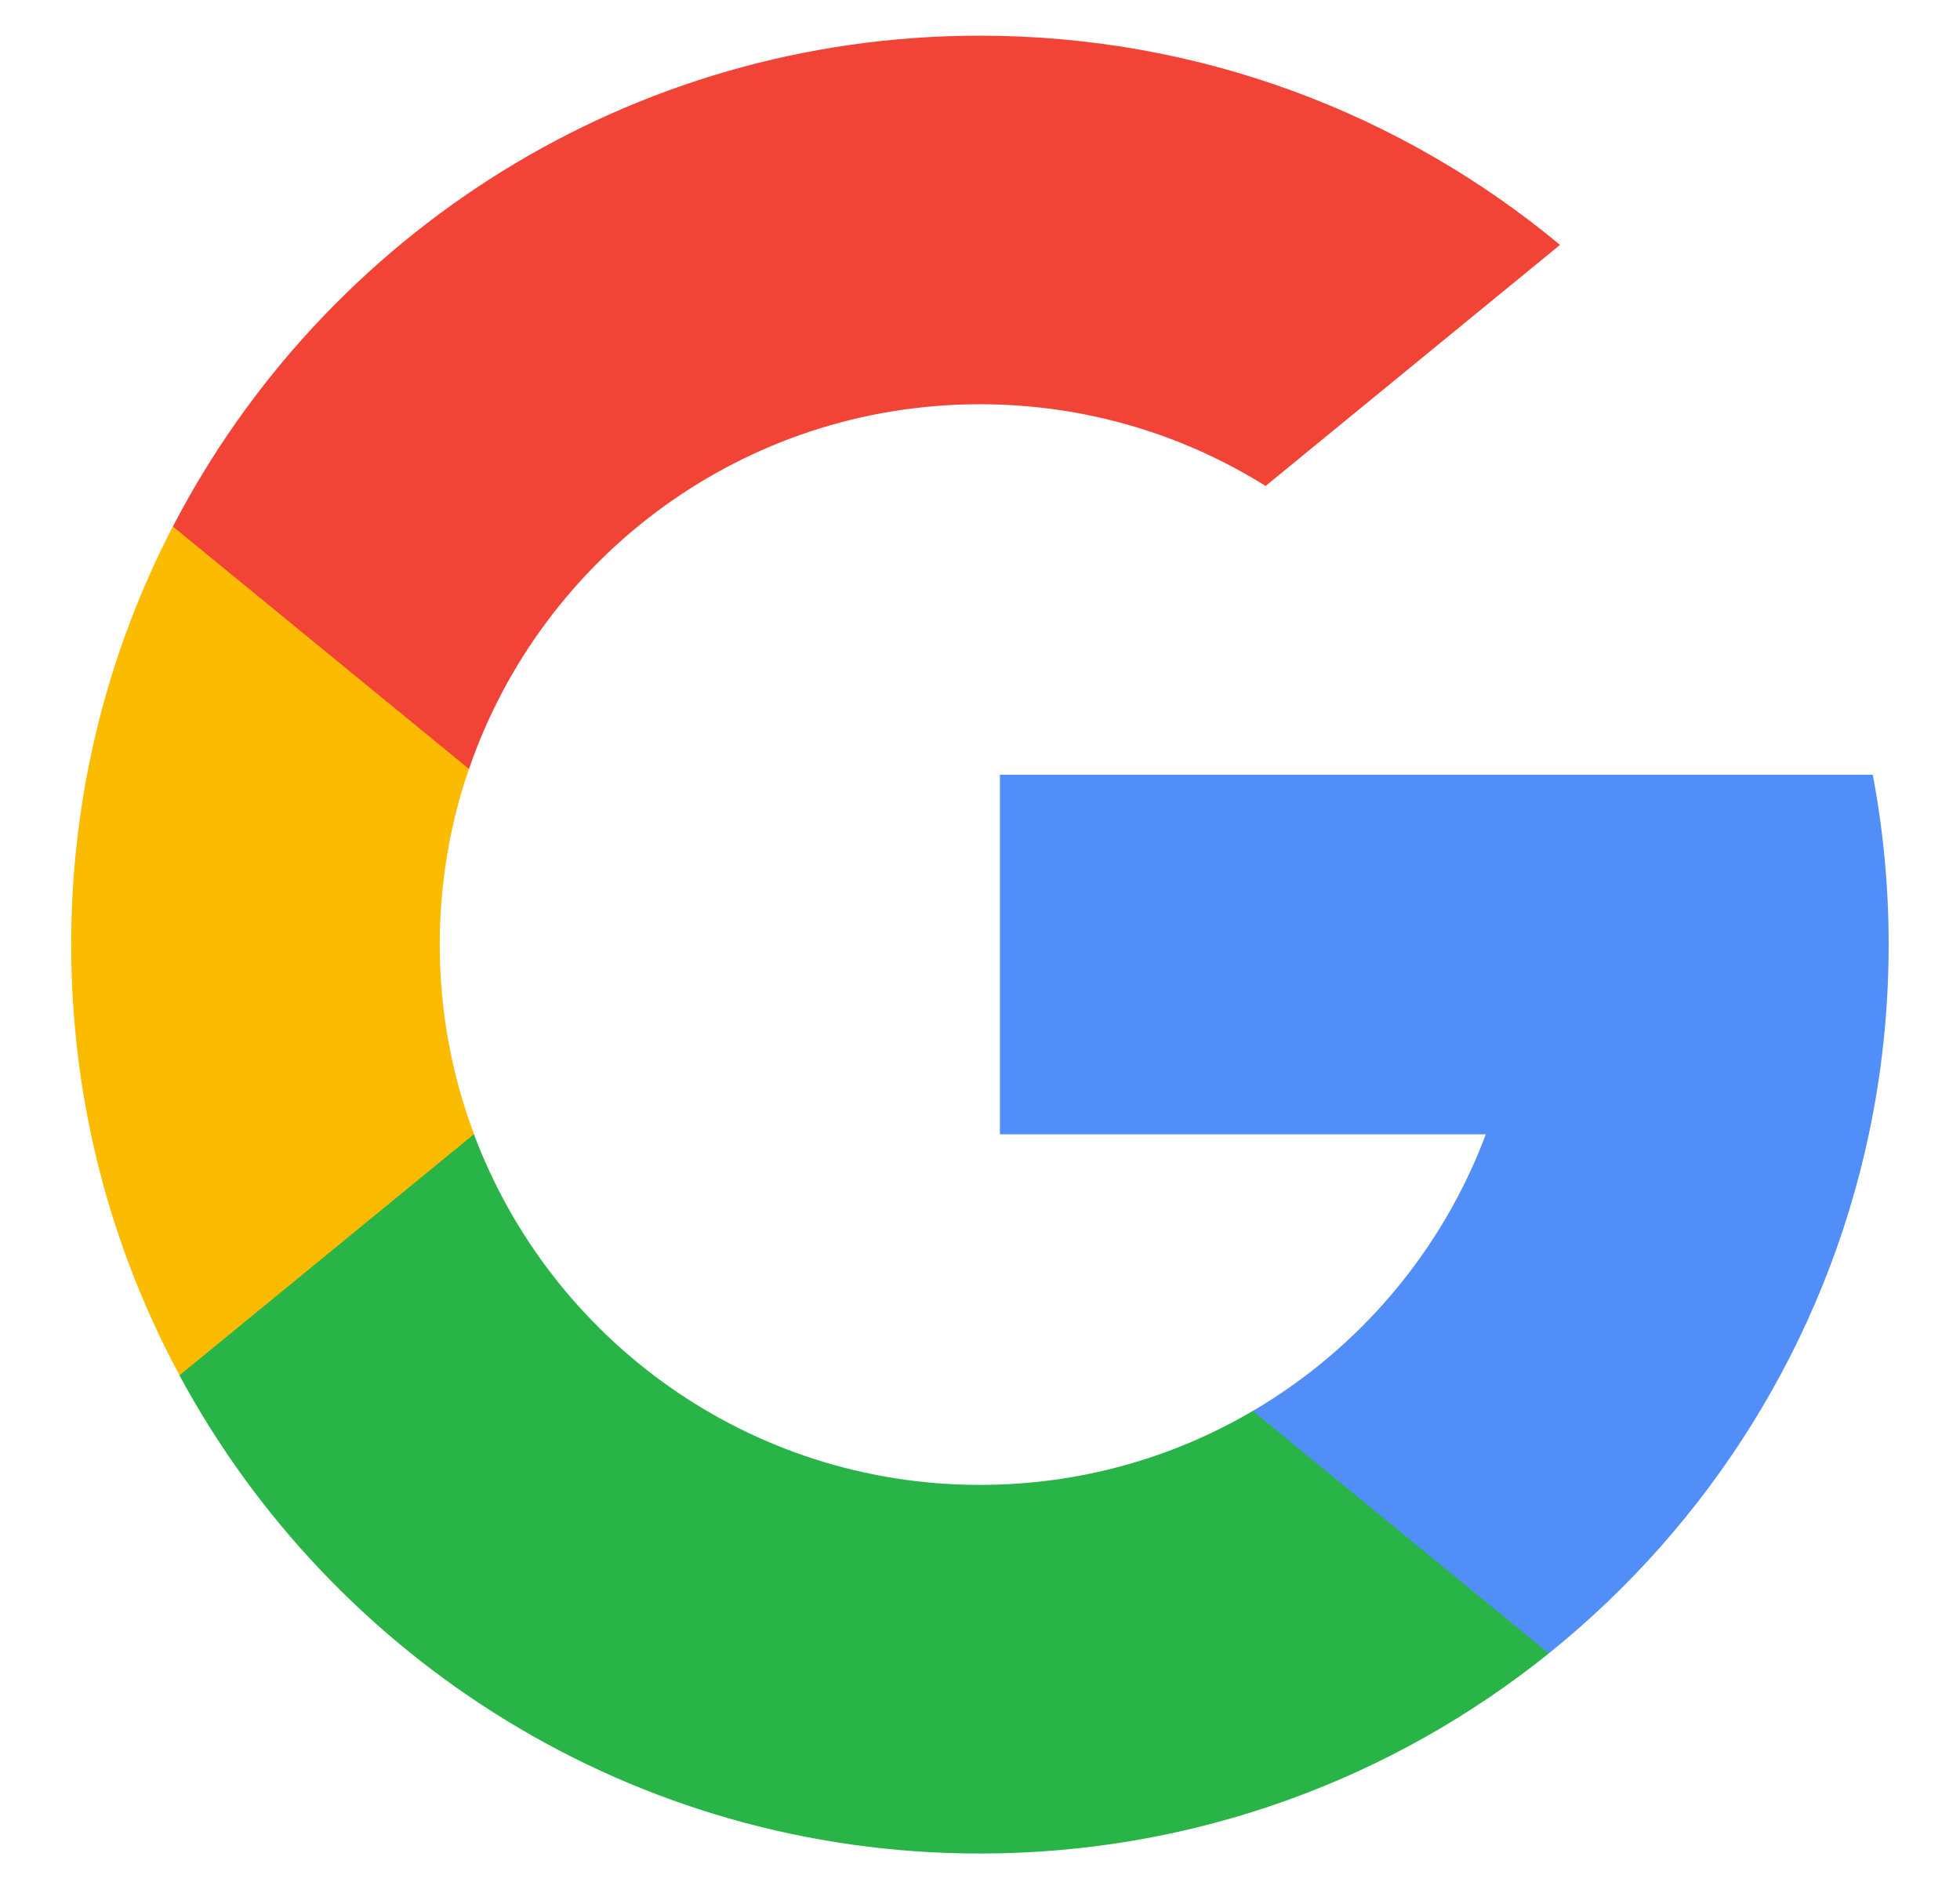 <svg width="25" height="24" viewBox="0 0 25 24" fill="none" xmlns="http://www.w3.org/2000/svg">
<g clip-path="url(#clip0_1755_67364)">
<path d="M6.046 14.463L5.239 17.476L2.29 17.538C1.408 15.903 0.908 14.033 0.908 12.045C0.908 10.123 1.376 8.311 2.204 6.715H2.205L4.831 7.196L5.981 9.806C5.74 10.508 5.609 11.261 5.609 12.045C5.609 12.896 5.763 13.711 6.046 14.463Z" fill="#FBBB00"/>
<path d="M23.887 9.88C24.021 10.581 24.09 11.305 24.09 12.045C24.09 12.875 24.003 13.685 23.837 14.465C23.272 17.122 21.798 19.442 19.756 21.084L19.755 21.084L16.448 20.915L15.98 17.993C17.335 17.198 18.394 15.954 18.952 14.465H12.754V9.88H19.042H23.887Z" fill="#518EF8"/>
<path d="M19.754 21.084L19.755 21.085C17.769 22.681 15.245 23.637 12.499 23.637C8.085 23.637 4.247 21.169 2.289 17.539L6.045 14.464C7.024 17.076 9.544 18.936 12.499 18.936C13.768 18.936 14.958 18.593 15.979 17.993L19.754 21.084Z" fill="#28B446"/>
<path d="M19.898 3.123L16.143 6.197C15.087 5.537 13.838 5.155 12.5 5.155C9.479 5.155 6.911 7.1 5.982 9.806L2.206 6.715H2.205C4.134 2.996 8.02 0.455 12.5 0.455C15.312 0.455 17.891 1.456 19.898 3.123Z" fill="#F14336"/>
</g>
<defs>
<clipPath id="clip0_1755_67364">
<rect width="23.182" height="23.182" fill="white" transform="translate(0.908 0.455)"/>
</clipPath>
</defs>
</svg>
